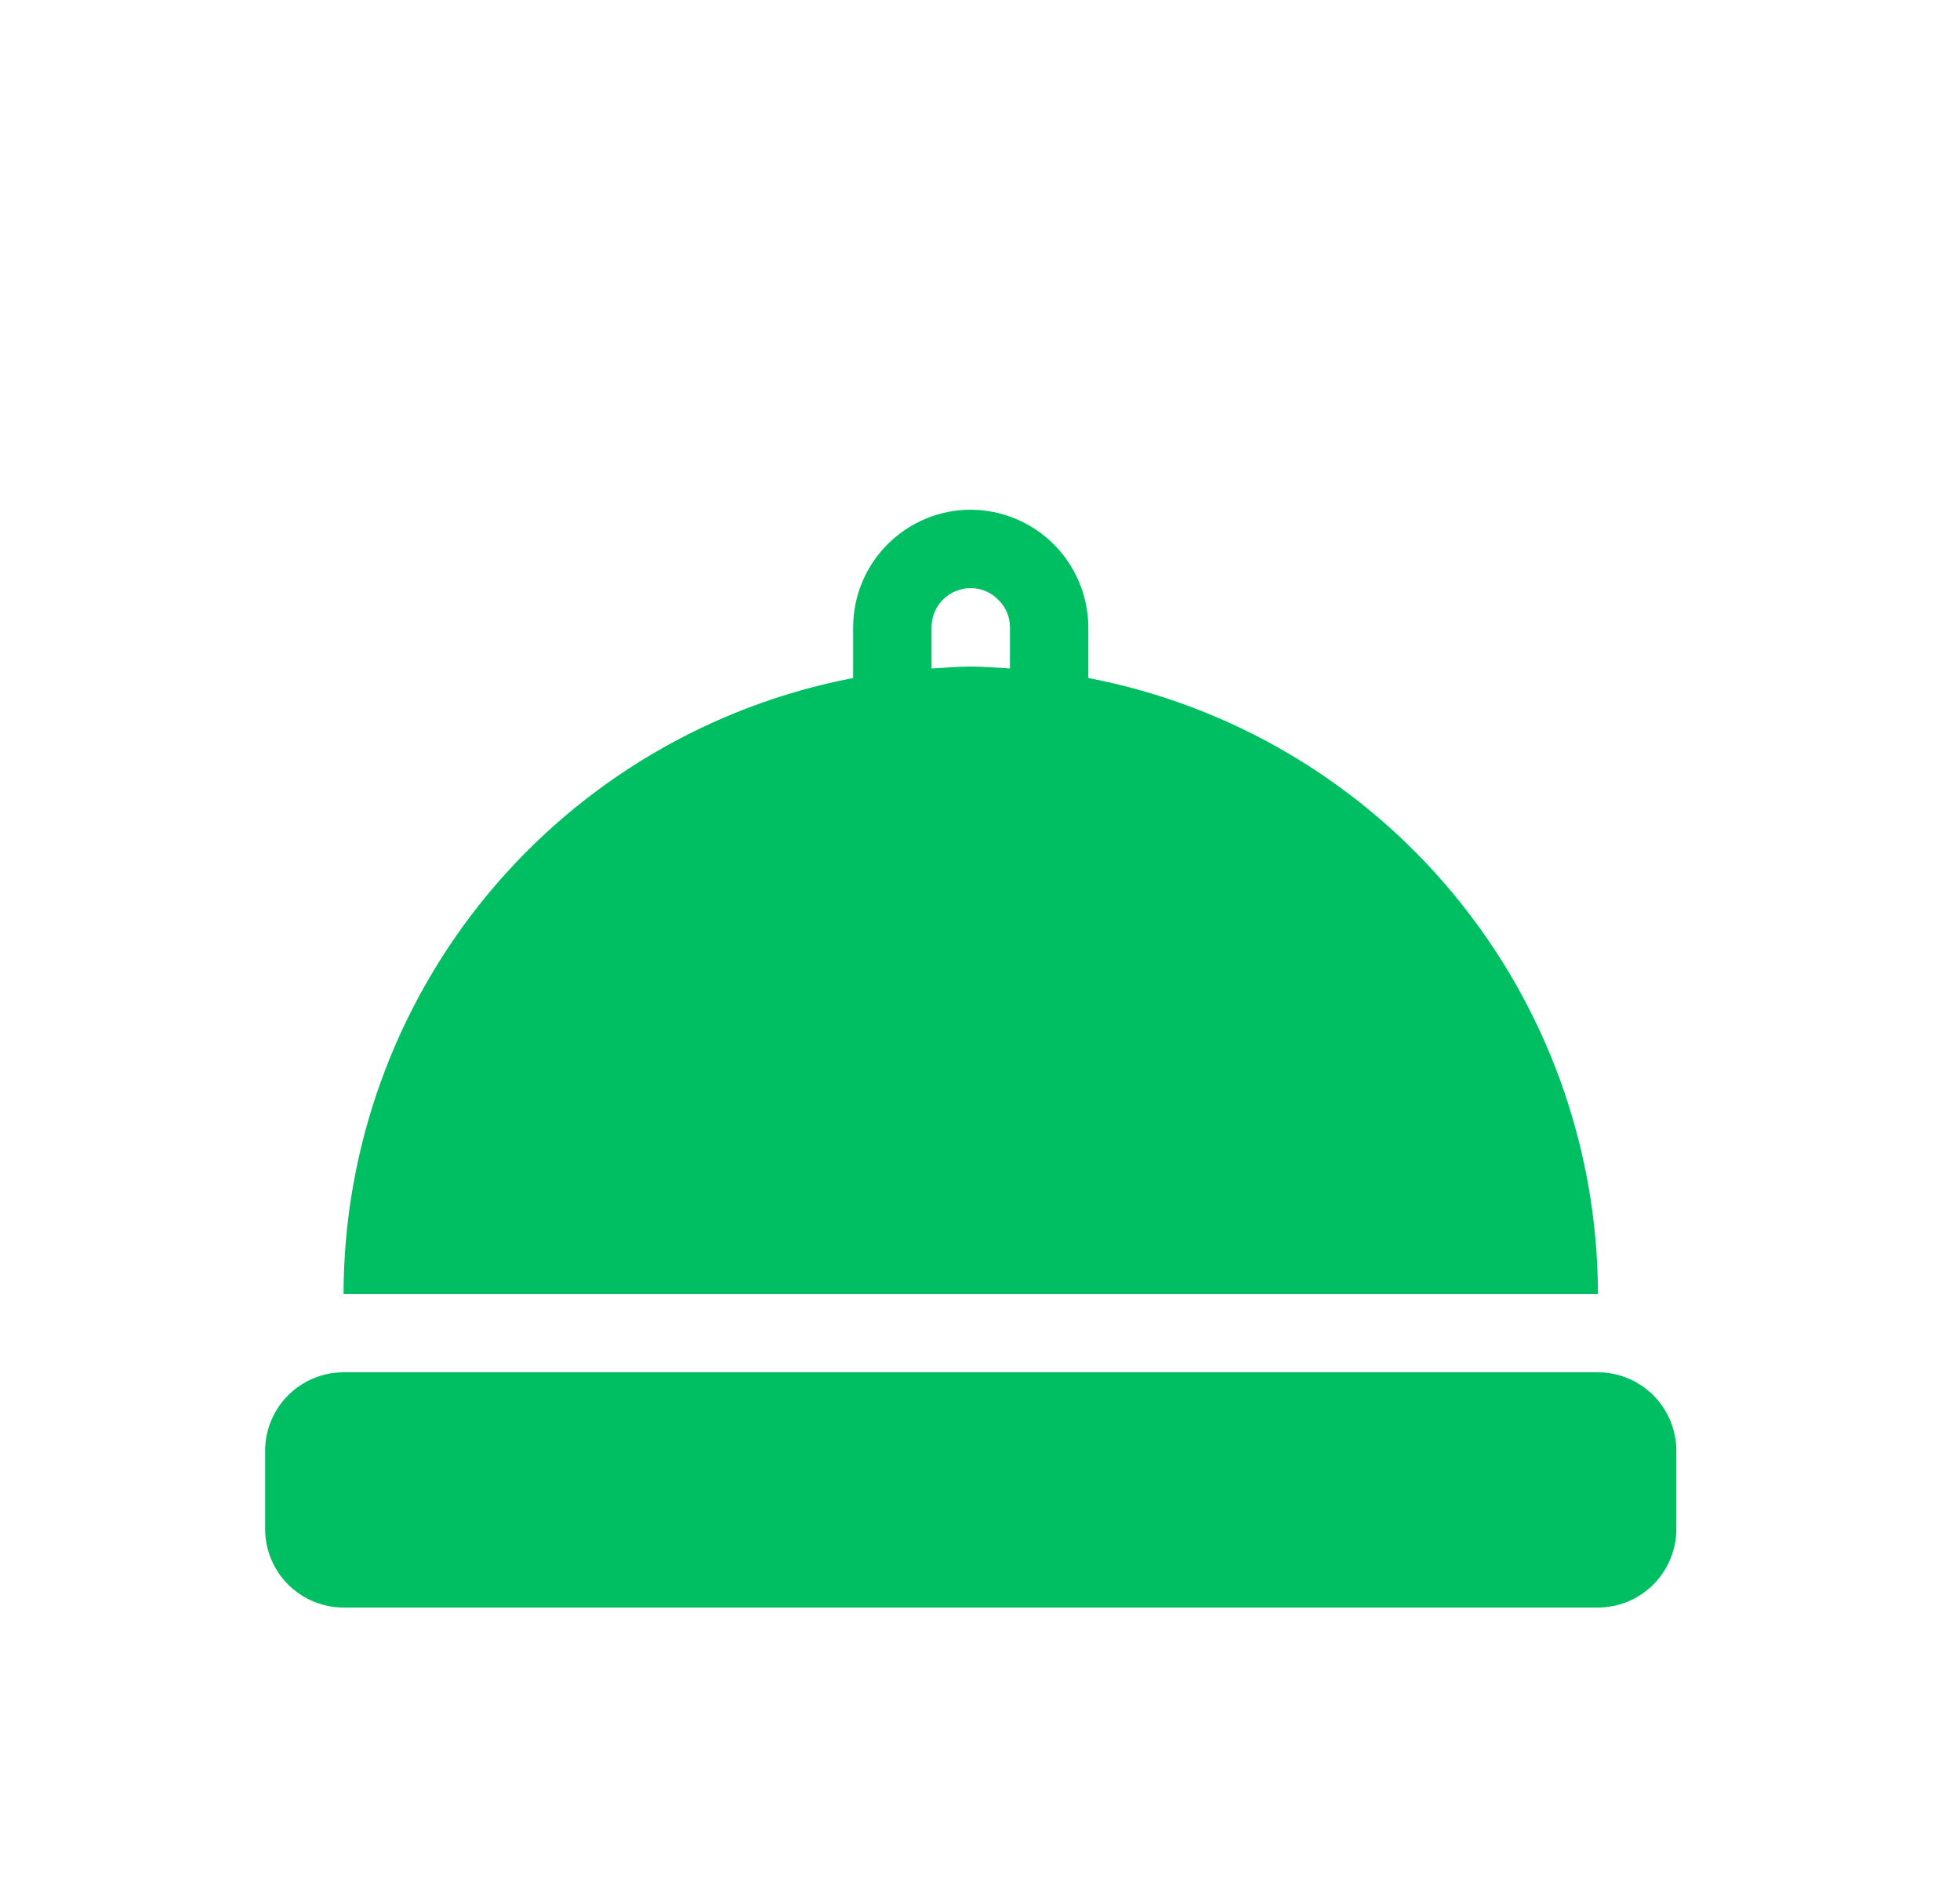 <svg width="25" height="24" viewBox="0 0 25 24" fill="none" xmlns="http://www.w3.org/2000/svg">
<path d="M21.382 18.5V19.5C21.381 19.765 21.276 20.019 21.088 20.207C20.901 20.394 20.647 20.5 20.382 20.5H4.382C4.117 20.5 3.863 20.394 3.675 20.207C3.488 20.019 3.382 19.765 3.382 19.5V18.5C3.382 18.235 3.488 17.981 3.675 17.793C3.863 17.606 4.117 17.5 4.382 17.5H20.382C20.647 17.5 20.901 17.606 21.088 17.793C21.276 17.981 21.381 18.235 21.382 18.5ZM20.382 16.5H4.382C4.385 14.64 5.035 12.838 6.221 11.405C7.407 9.972 9.055 8.997 10.882 8.646V8C10.882 7.602 11.04 7.221 11.322 6.94C11.603 6.659 11.984 6.5 12.382 6.5C12.779 6.502 13.16 6.66 13.441 6.941C13.721 7.222 13.88 7.603 13.882 8V8.646C15.709 8.997 17.357 9.972 18.543 11.405C19.729 12.838 20.379 14.64 20.382 16.5ZM12.382 8.5C12.551 8.5 12.716 8.515 12.882 8.525V8C12.882 7.936 12.87 7.872 12.845 7.812C12.821 7.753 12.784 7.699 12.738 7.654C12.693 7.605 12.637 7.566 12.576 7.54C12.515 7.513 12.449 7.5 12.382 7.5C12.249 7.5 12.122 7.553 12.028 7.646C11.934 7.74 11.882 7.867 11.882 8V8.525C12.048 8.515 12.213 8.5 12.382 8.5Z" fill="#00BF63"/>
</svg>
